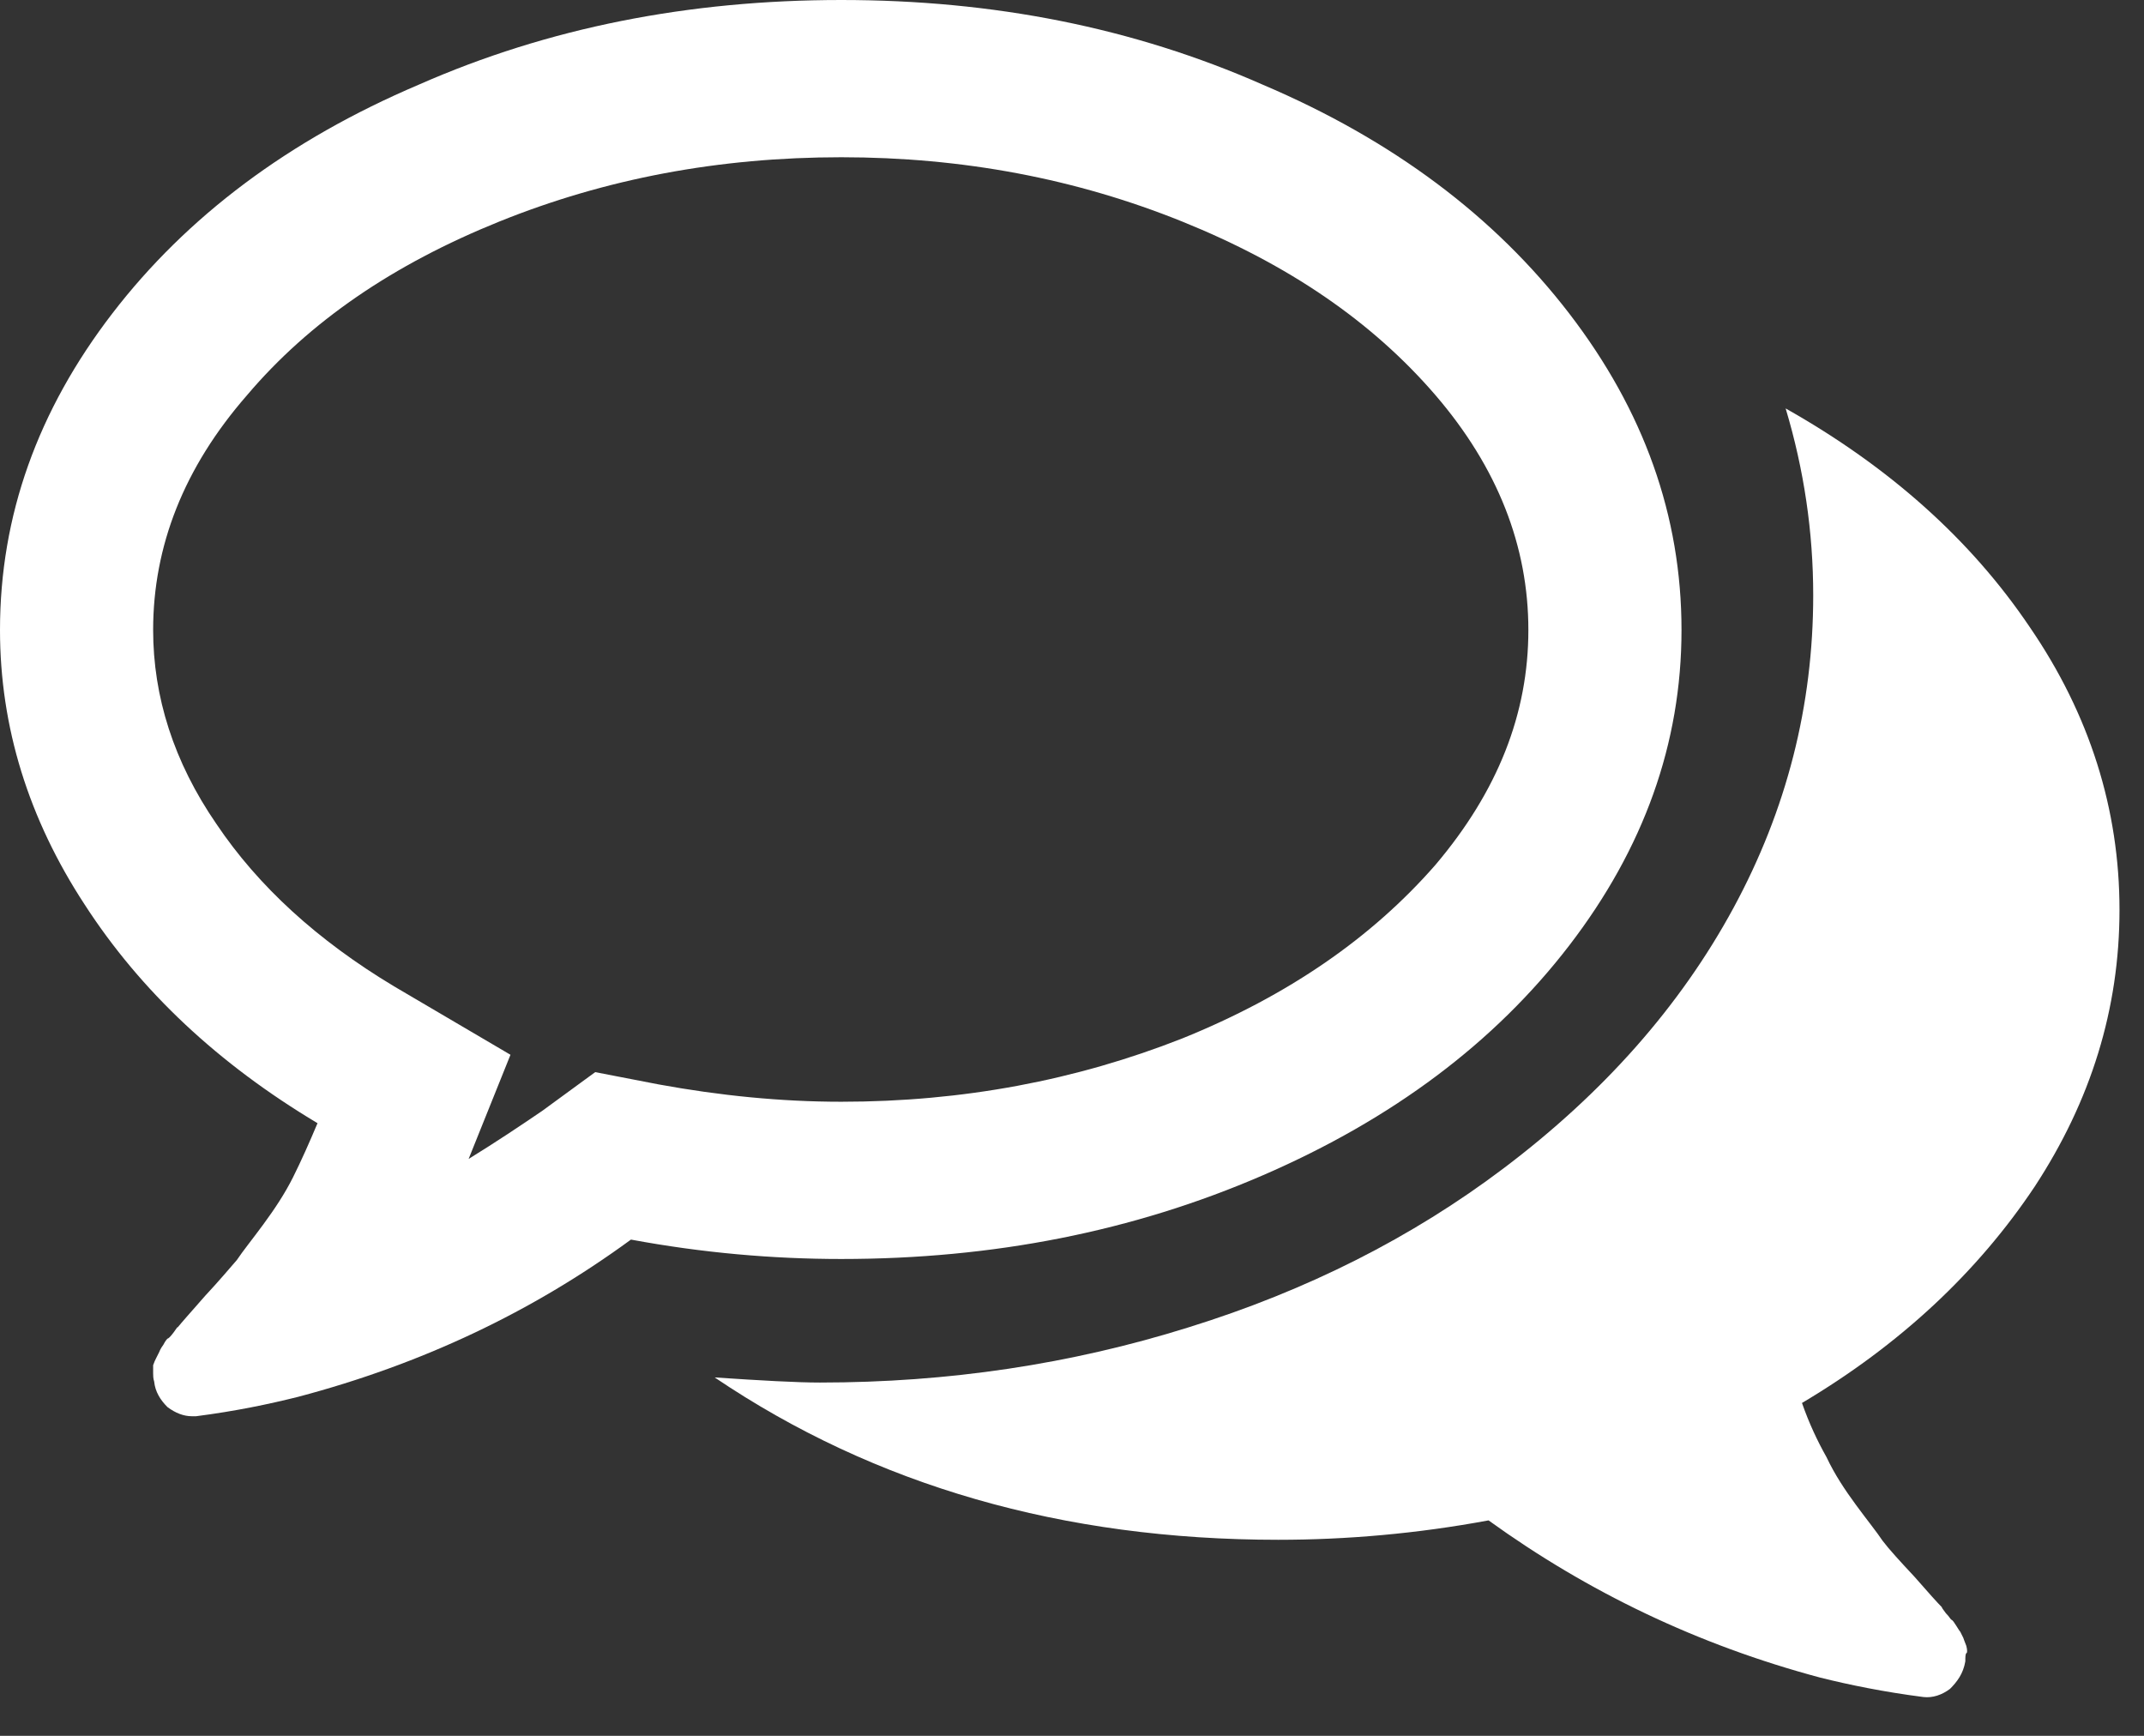 <svg id="SvgjsSvg1017" xmlns="http://www.w3.org/2000/svg" version="1.1" xmlns:xlink="http://www.w3.org/1999/xlink" xmlns:svgjs="http://svgjs.com/svgjs" width="21" height="17" viewBox="0 0 21 17"><rect x="0" y="0" width="21" height="17" fill="#333333" stroke="none"/><title>comments</title><desc>Created with Avocode.</desc><defs id="SvgjsDefs1018"></defs><path id="SvgjsPath1019" d="M1191.37 919.51C1192.64 918.96 1193.64 918.21 1194.37 917.26C1195.1 916.31 1195.47 915.28 1195.47 914.17C1195.47 913.05 1195.1 912.02 1194.37 911.07C1193.64 910.12 1192.64 909.37 1191.37 908.83C1190.1 908.27 1188.73 908 1187.24 908C1185.75 908 1184.37 908.27 1183.1 908.83C1181.83 909.37 1180.83 910.12 1180.1 911.07C1179.37 912.02 1179 913.05 1179 914.17C1179 915.12 1179.28 916.02 1179.83 916.86C1180.38 917.71 1181.14 918.42 1182.11 919C1182.03 919.19 1181.95 919.37 1181.87 919.53C1181.79 919.69 1181.69 919.84 1181.58 919.99C1181.47 920.14 1181.38 920.25 1181.32 920.34C1181.25 920.42 1181.15 920.54 1181.01 920.69C1180.87 920.85 1180.78 920.95 1180.74 921C1180.74 920.99 1180.73 921.01 1180.7 921.05C1180.67 921.09 1180.65 921.11 1180.64 921.11C1180.64 921.11 1180.62 921.13 1180.6 921.17C1180.57 921.21 1180.56 921.24 1180.56 921.24L1180.53 921.3C1180.52 921.32 1180.51 921.34 1180.5 921.37C1180.5 921.39 1180.5 921.42 1180.5 921.45C1180.5 921.47 1180.5 921.5 1180.51 921.53C1180.52 921.63 1180.57 921.71 1180.64 921.78C1180.72 921.84 1180.8 921.87 1180.88 921.87H1180.92C1181.31 921.82 1181.64 921.75 1181.92 921.68C1183.13 921.36 1184.21 920.85 1185.18 920.14C1185.88 920.27 1186.57 920.33 1187.24 920.33C1188.73 920.33 1190.1 920.06 1191.37 919.51ZM1184.83 918.5L1184.31 918.88C1184.09 919.03 1183.85 919.19 1183.59 919.35L1184 918.33L1182.86 917.66C1182.11 917.21 1181.53 916.68 1181.12 916.07C1180.7 915.46 1180.5 914.82 1180.5 914.17C1180.5 913.35 1180.8 912.58 1181.42 911.87C1182.03 911.15 1182.85 910.59 1183.89 910.17C1184.93 909.75 1186.04 909.54 1187.24 909.54C1188.43 909.54 1189.54 909.75 1190.58 910.17C1191.62 910.59 1192.44 911.15 1193.06 911.87C1193.67 912.58 1193.97 913.35 1193.97 914.17C1193.97 914.99 1193.67 915.75 1193.06 916.47C1192.44 917.18 1191.62 917.75 1190.58 918.17C1189.54 918.58 1188.43 918.79 1187.24 918.79C1186.65 918.79 1186.05 918.73 1185.45 918.62Z " fill="#ffffff" fill-opacity="1" transform="matrix(1,0,0,1,-1179,-908)"></path><path id="SvgjsPath1020" d="M1198.93 919.62C1199.48 918.78 1199.76 917.88 1199.76 916.91C1199.76 915.93 1199.47 915 1198.88 914.14C1198.3 913.28 1197.5 912.57 1196.49 912C1196.67 912.6 1196.76 913.21 1196.76 913.83C1196.76 914.91 1196.5 915.93 1195.98 916.89C1195.46 917.85 1194.71 918.7 1193.73 919.44C1192.83 920.12 1191.8 920.64 1190.64 921C1189.49 921.36 1188.29 921.54 1187.03 921.54C1186.8 921.54 1186.45 921.52 1186 921.49C1187.57 922.55 1189.41 923.08 1191.52 923.08C1192.19 923.08 1192.88 923.02 1193.58 922.89C1194.55 923.59 1195.63 924.11 1196.83 924.43C1197.11 924.5 1197.45 924.57 1197.84 924.62C1197.93 924.63 1198.02 924.6 1198.1 924.54C1198.17 924.47 1198.23 924.39 1198.25 924.27C1198.25 924.23 1198.25 924.2 1198.26 924.19C1198.27 924.19 1198.27 924.16 1198.26 924.12C1198.24 924.07 1198.23 924.04 1198.23 924.04L1198.2 923.98C1198.19 923.97 1198.18 923.95 1198.16 923.92C1198.14 923.89 1198.13 923.87 1198.11 923.86C1198.1 923.85 1198.09 923.83 1198.06 923.8C1198.04 923.77 1198.02 923.75 1198.02 923.74C1197.98 923.7 1197.89 923.6 1197.75 923.44C1197.61 923.29 1197.5 923.17 1197.44 923.09C1197.38 923 1197.29 922.89 1197.18 922.74C1197.07 922.59 1196.97 922.44 1196.89 922.27C1196.8 922.11 1196.72 921.94 1196.65 921.74C1197.61 921.17 1198.37 920.46 1198.93 919.62Z " fill="#ffffff" fill-opacity="1" transform="matrix(1,0,0,1,-1179,-908)"></path></svg>